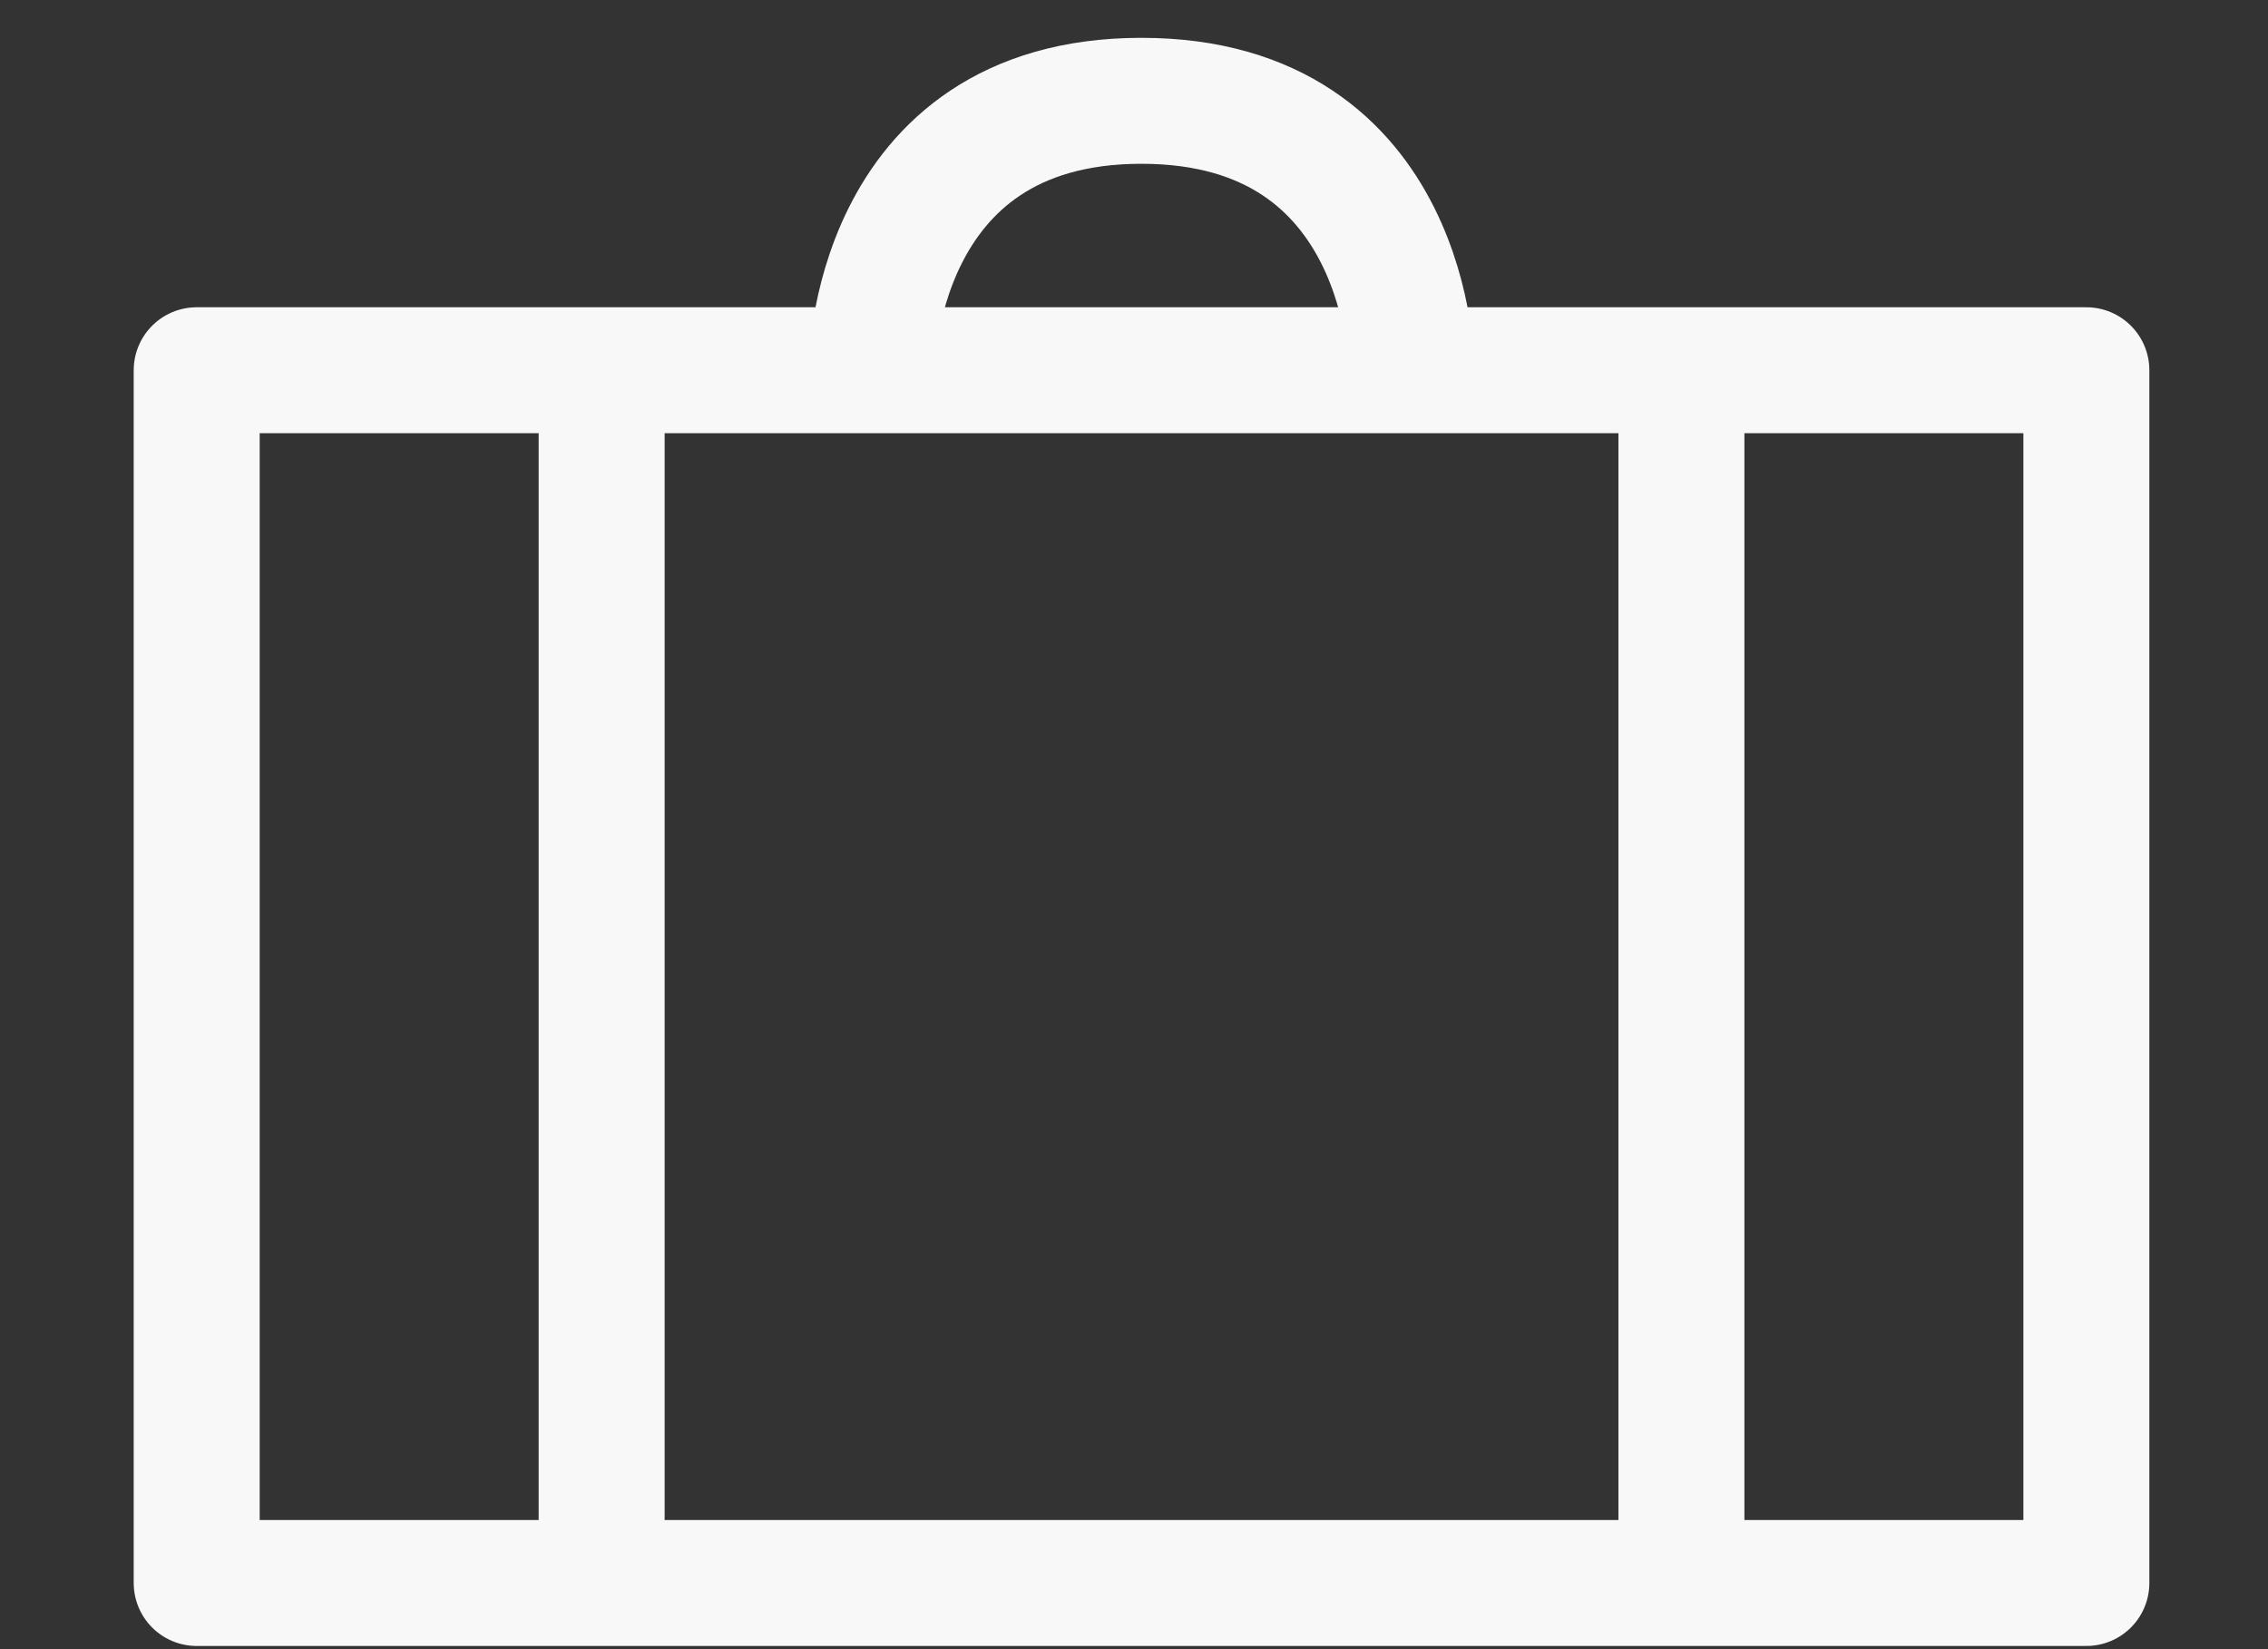 <svg width="11" height="8" viewBox="0 0 11 8" fill="none" xmlns="http://www.w3.org/2000/svg">
<rect x="0" y="0" width="11" height="8" fill="#333333" stroke="none"/>
<path d="M8.155 7.679V1.796M10.119 1.796H0.954V7.679H10.119V1.796ZM6.846 1.796C6.846 1.796 6.846 0.489 5.536 0.489C4.227 0.489 4.227 1.796 4.227 1.796H6.846ZM2.918 7.679V1.796V7.679Z" stroke="#F8F8F8" stroke-width="0.611" stroke-linecap="round" stroke-linejoin="round"/>
</svg>
